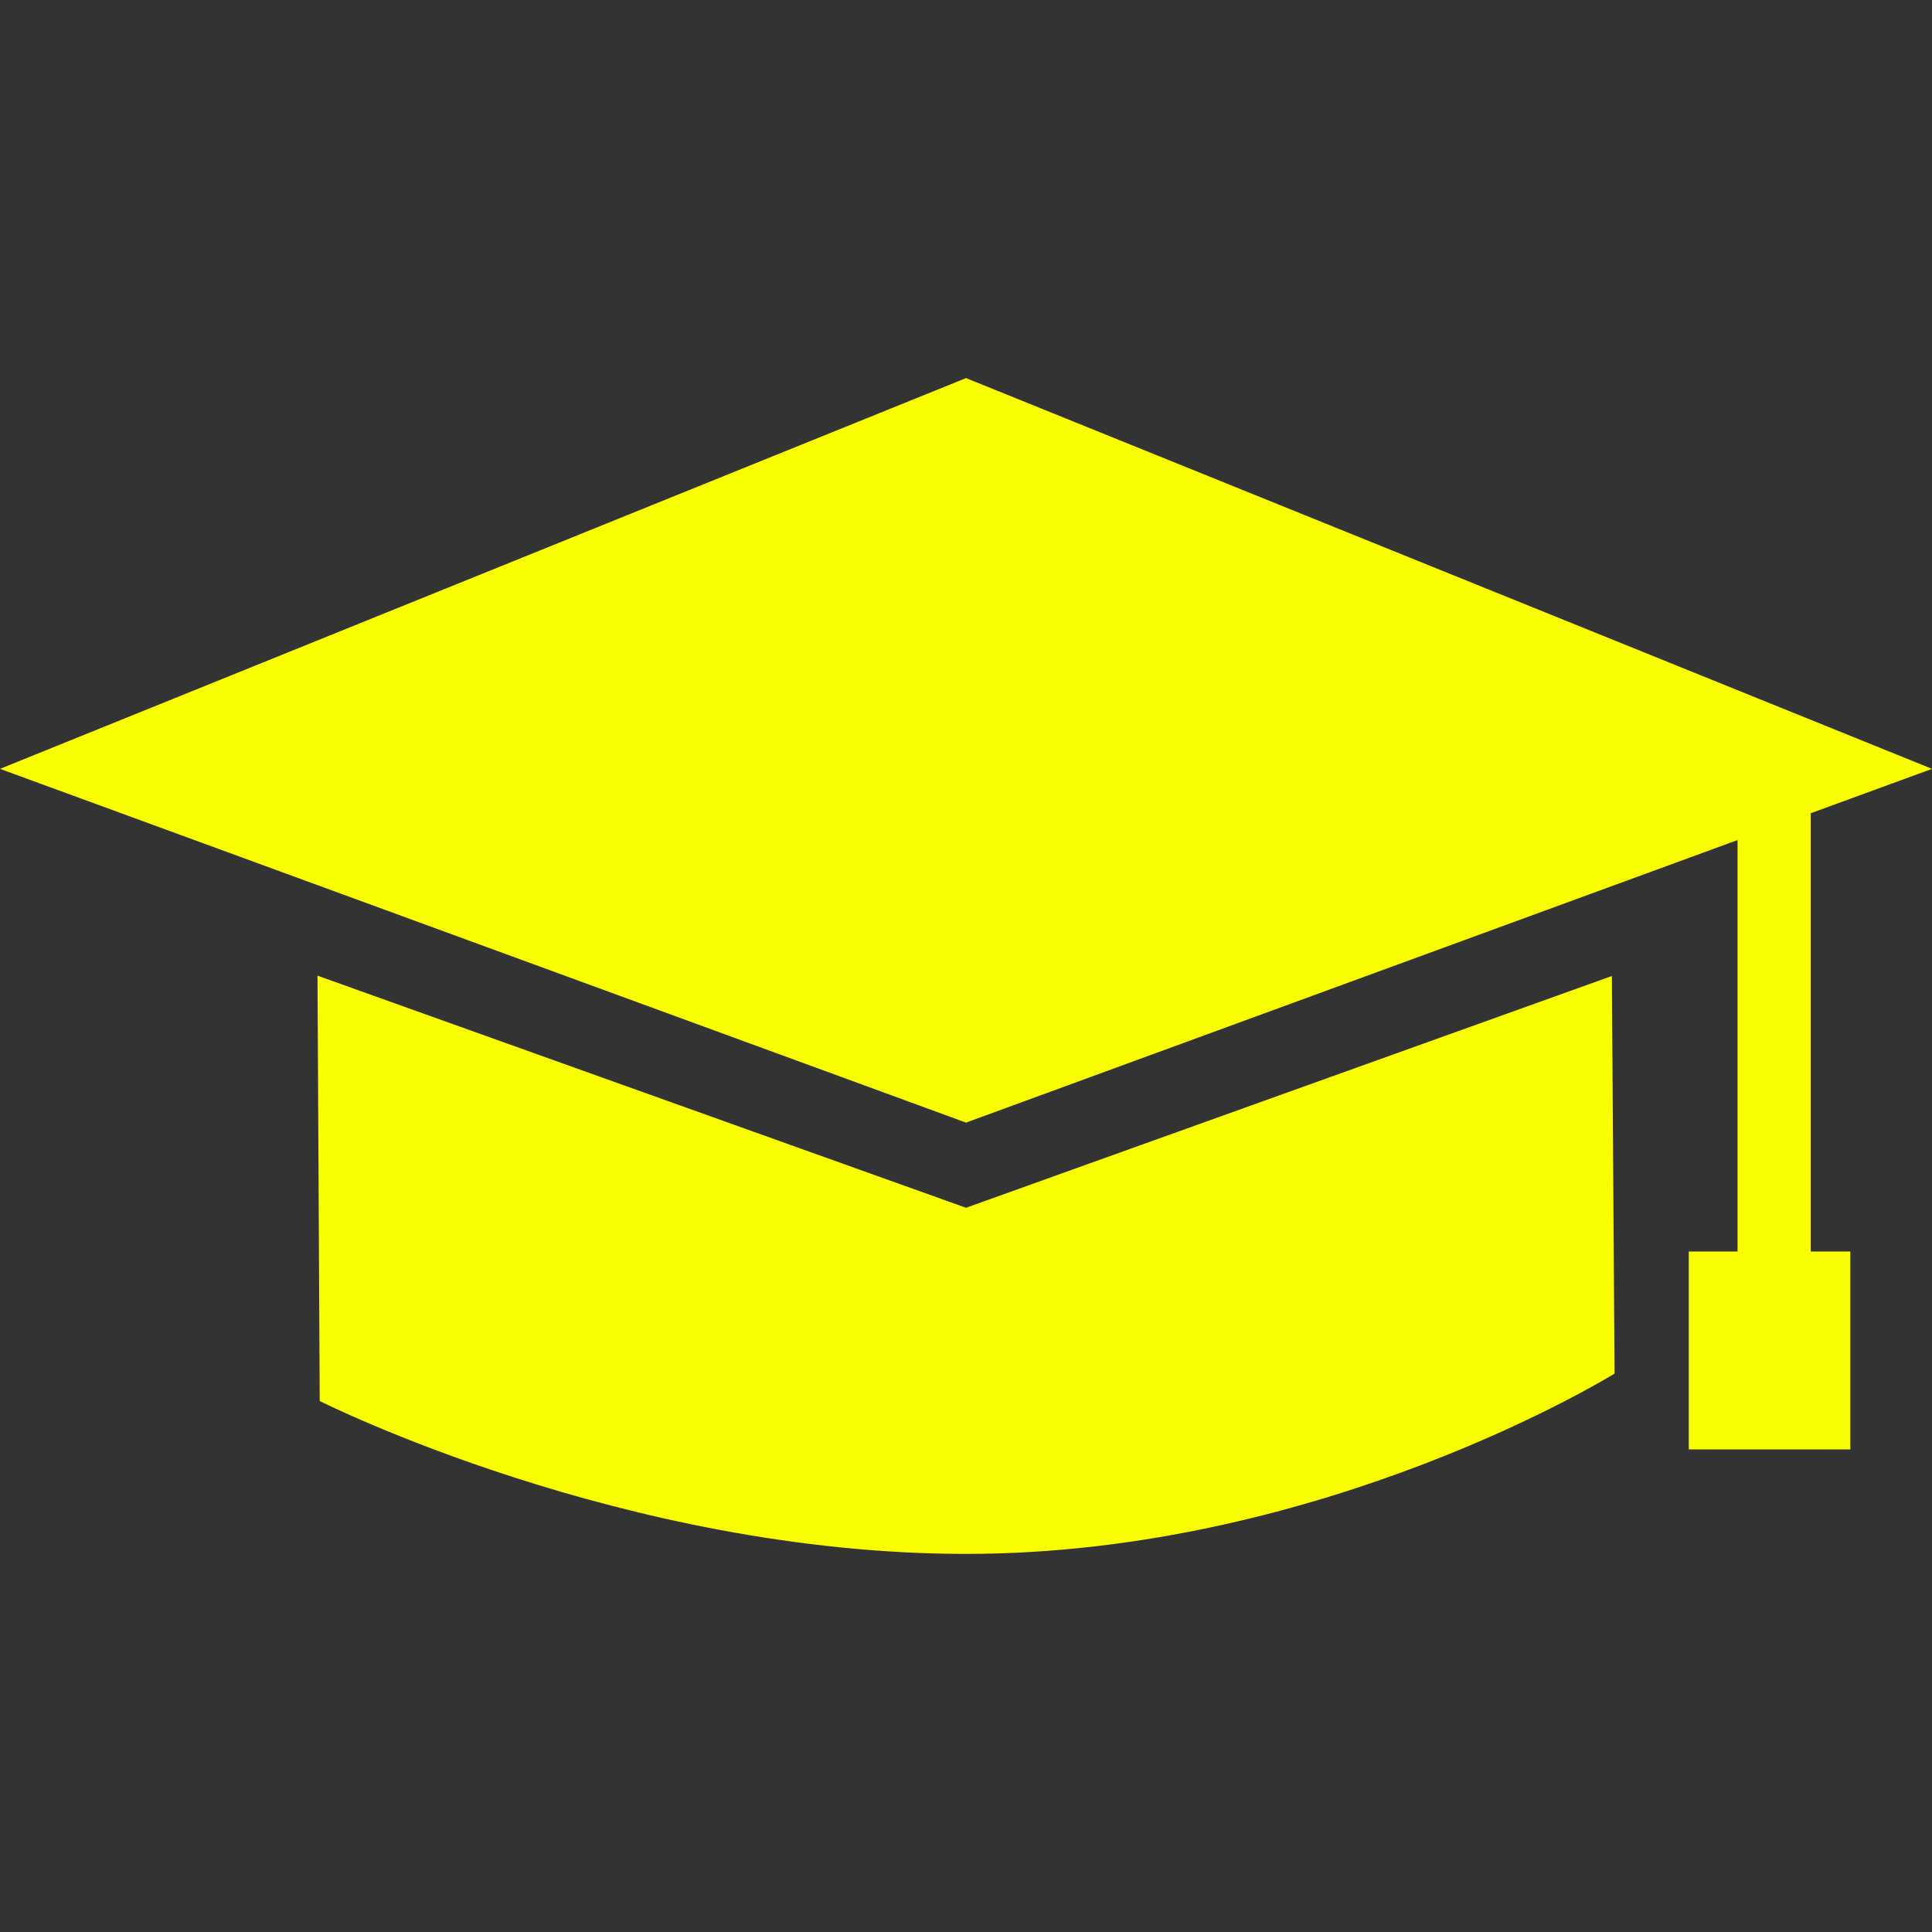 <?xml version="1.0"?>
<svg xmlns="http://www.w3.org/2000/svg" xmlns:xlink="http://www.w3.org/1999/xlink" version="1.1" id="Capa_1" x="0px" y="0px" width="512px" height="512px" viewBox="0 0 544.316 544.316" style="enable-background:new 0 0 544.316 544.316;" xml:space="preserve" class=""><rect x="0" y="0" width="544.316" height="544.316" fill="#333333" stroke="none"/><g><g>
	<g>
		<path d="M272.164,340.276L89.452,274.884l0.625,119.831c0,0,85.447,43.077,182.087,43.077    c100.907,0,182.718-50.808,182.718-50.808l-0.76-112.006L272.164,340.276z" data-original="#000000" class="active-path" data-old_color="#000000" fill="#F9FF00"/>
		<polygon points="510.149,229.122 544.316,216.616 272.164,106.524 0,216.616 272.164,316.279 489.527,236.677 489.527,352.607     475.795,352.607 475.795,408.354 521.312,408.354 521.312,352.607 510.149,352.607   " data-original="#000000" class="active-path" data-old_color="#000000" fill="#F9FF00"/>
	</g>
</g></g> </svg>
